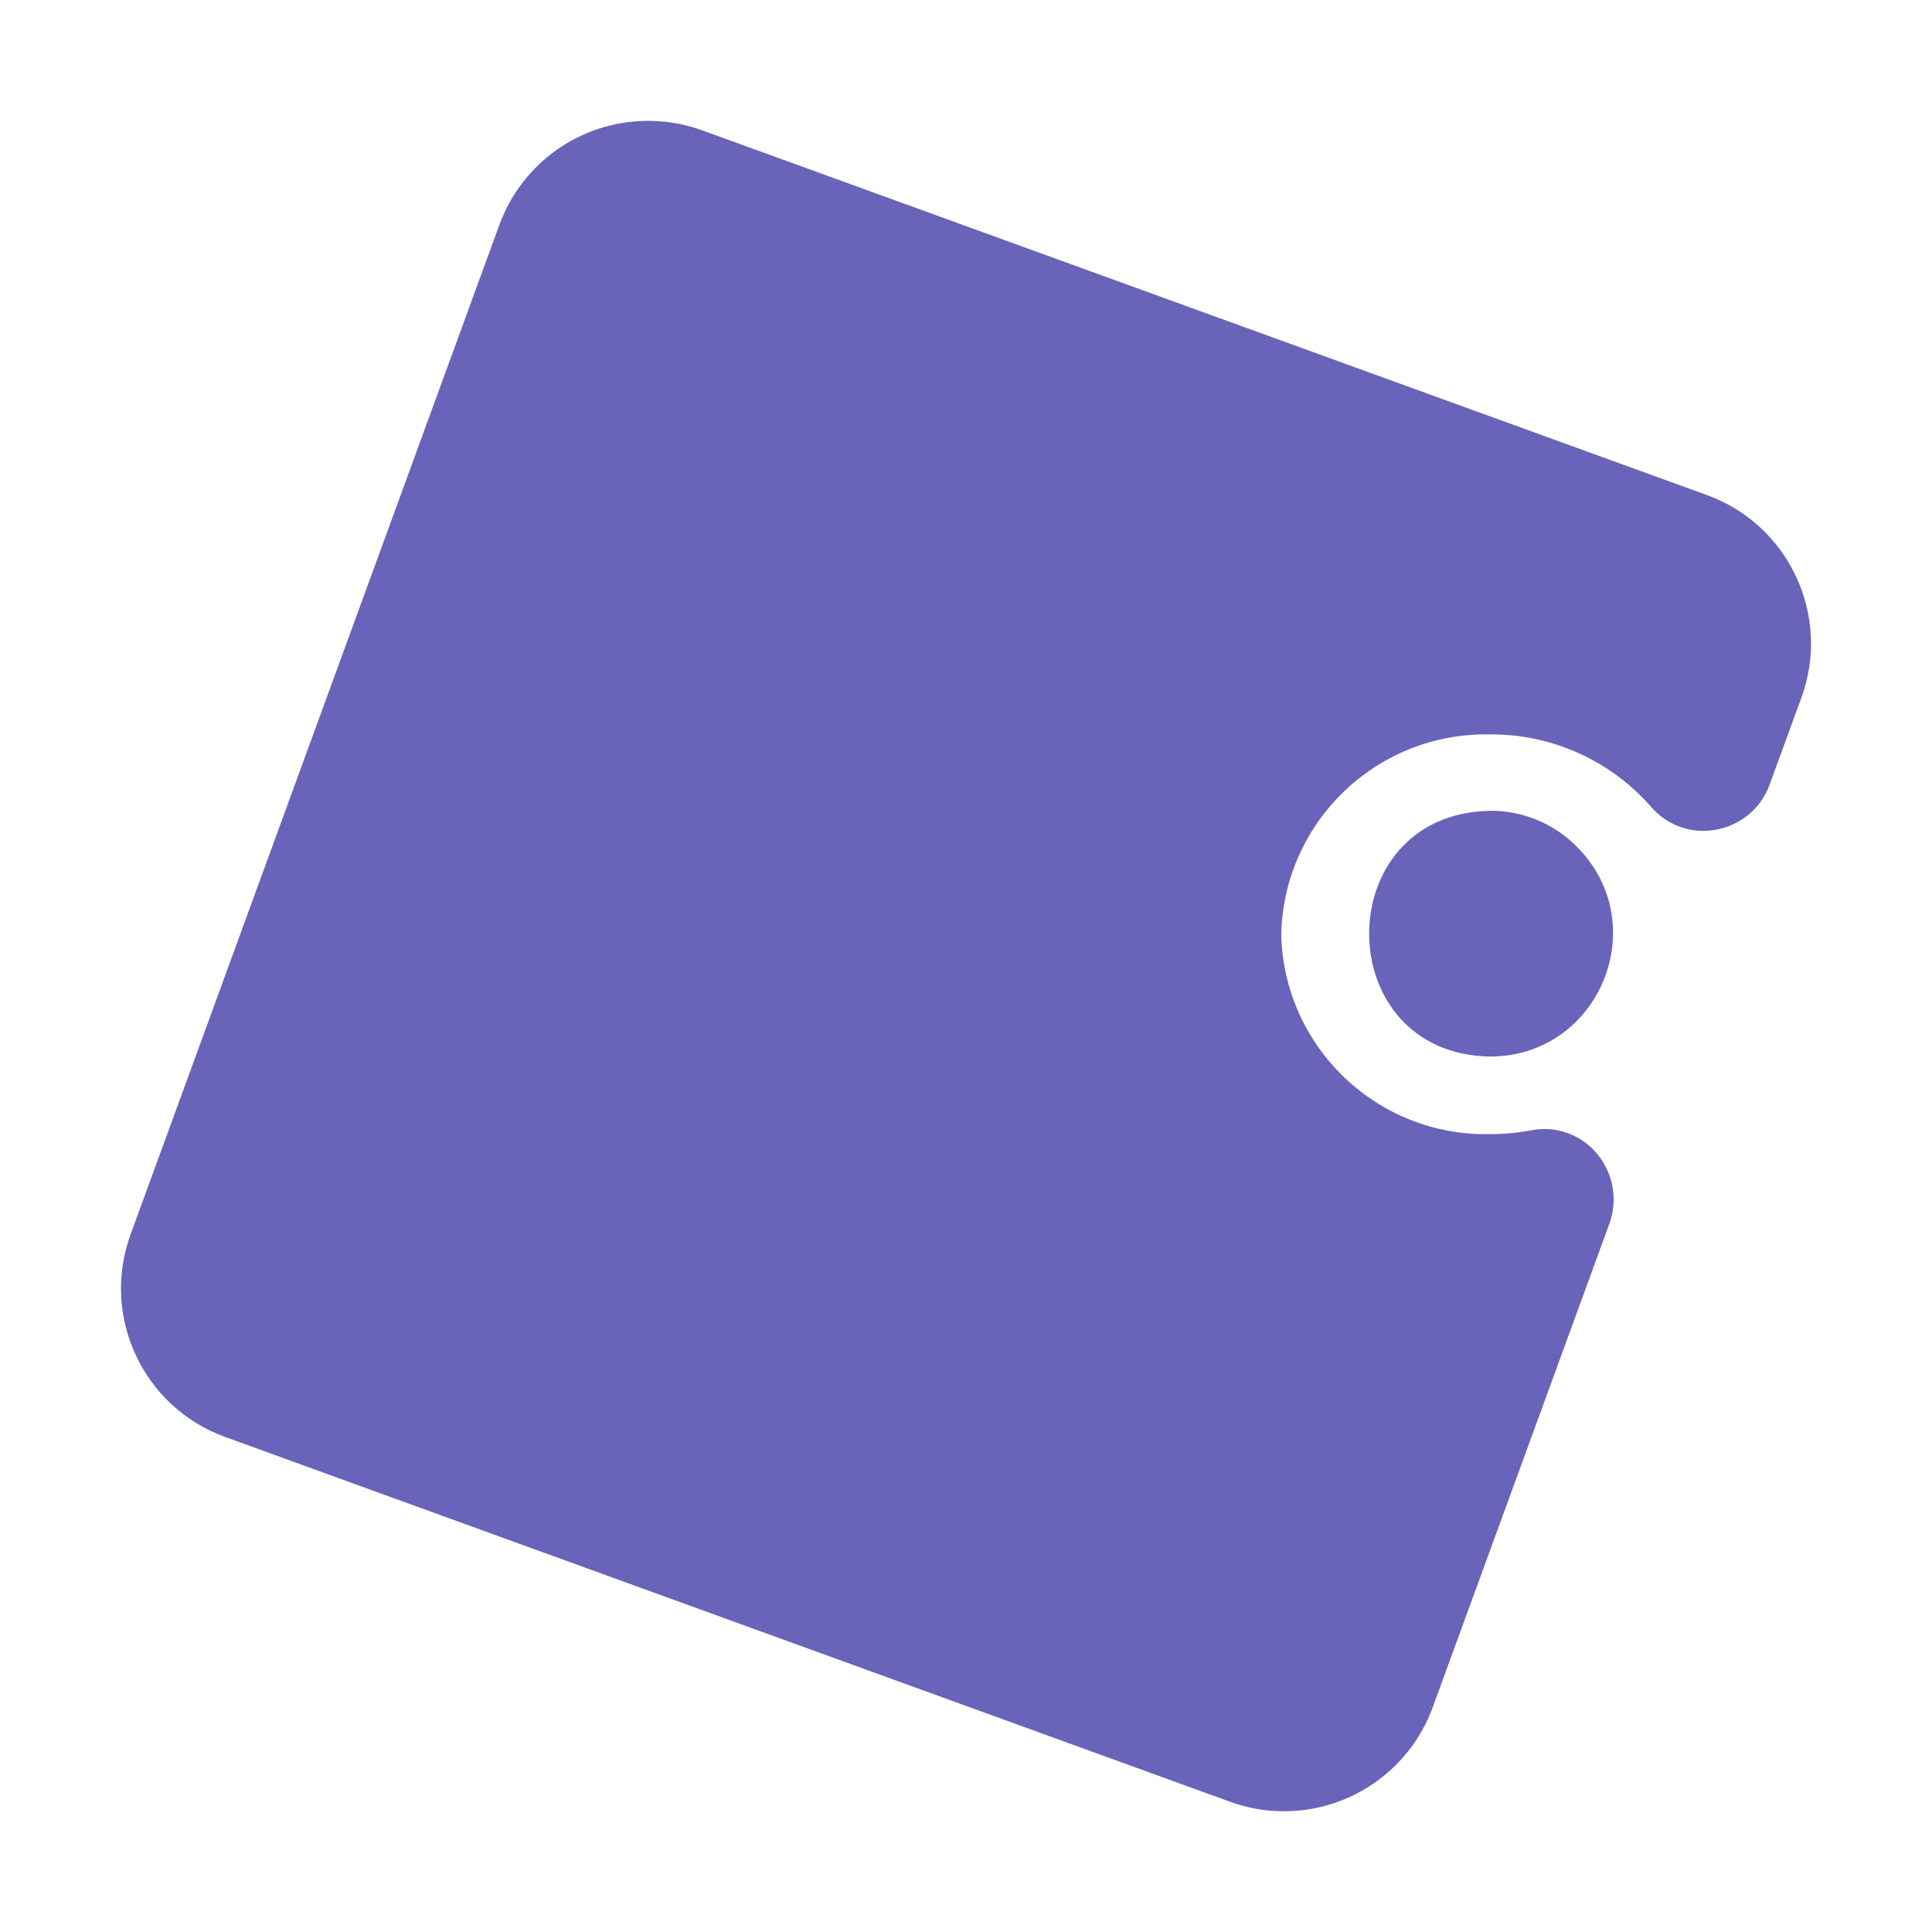 <svg version="1.0" viewBox="0 0 32 32" xmlns="http://www.w3.org/2000/svg"><path d="M 10.684,2.002 C 9.603,2.023 8.646,2.704 8.273,3.719 l -6.109,16.723 c -0.498,1.36 0.205,2.866 1.566,3.359 L 20.377,29.844 c 0.285,0.104 0.586,0.156 0.889,0.156 1.096,4.65e-4 2.076,-0.68 2.459,-1.707 l 2.932,-8.027 c 0.144,-0.396 0.064,-0.839 -0.209,-1.16 -0.264,-0.317 -0.681,-0.465 -1.086,-0.385 -0.222,0.042 -0.446,0.064 -0.672,0.064 h -0.014 c -1.863,0.037 -3.406,-1.437 -3.455,-3.299 0.037,-1.868 1.578,-3.353 3.445,-3.322 h 0.014 c 1.021,-0.007 1.994,0.431 2.666,1.199 0.265,0.311 0.677,0.455 1.078,0.379 0.408,-0.073 0.747,-0.358 0.887,-0.748 l 0.525,-1.436 c 0.498,-1.36 -0.205,-2.866 -1.566,-3.359 L 11.623,2.156 C 11.322,2.048 11.004,1.996 10.684,2.002 Z M 24.672,13.43 c -2.664,0.053 -2.658,4.025 0.006,4.07 h 0.008 c 1.813,-0.008 2.712,-2.203 1.426,-3.481 -0.381,-0.383 -0.9,-0.596 -1.44,-0.59 z" fill="#6963b9" /></svg>
